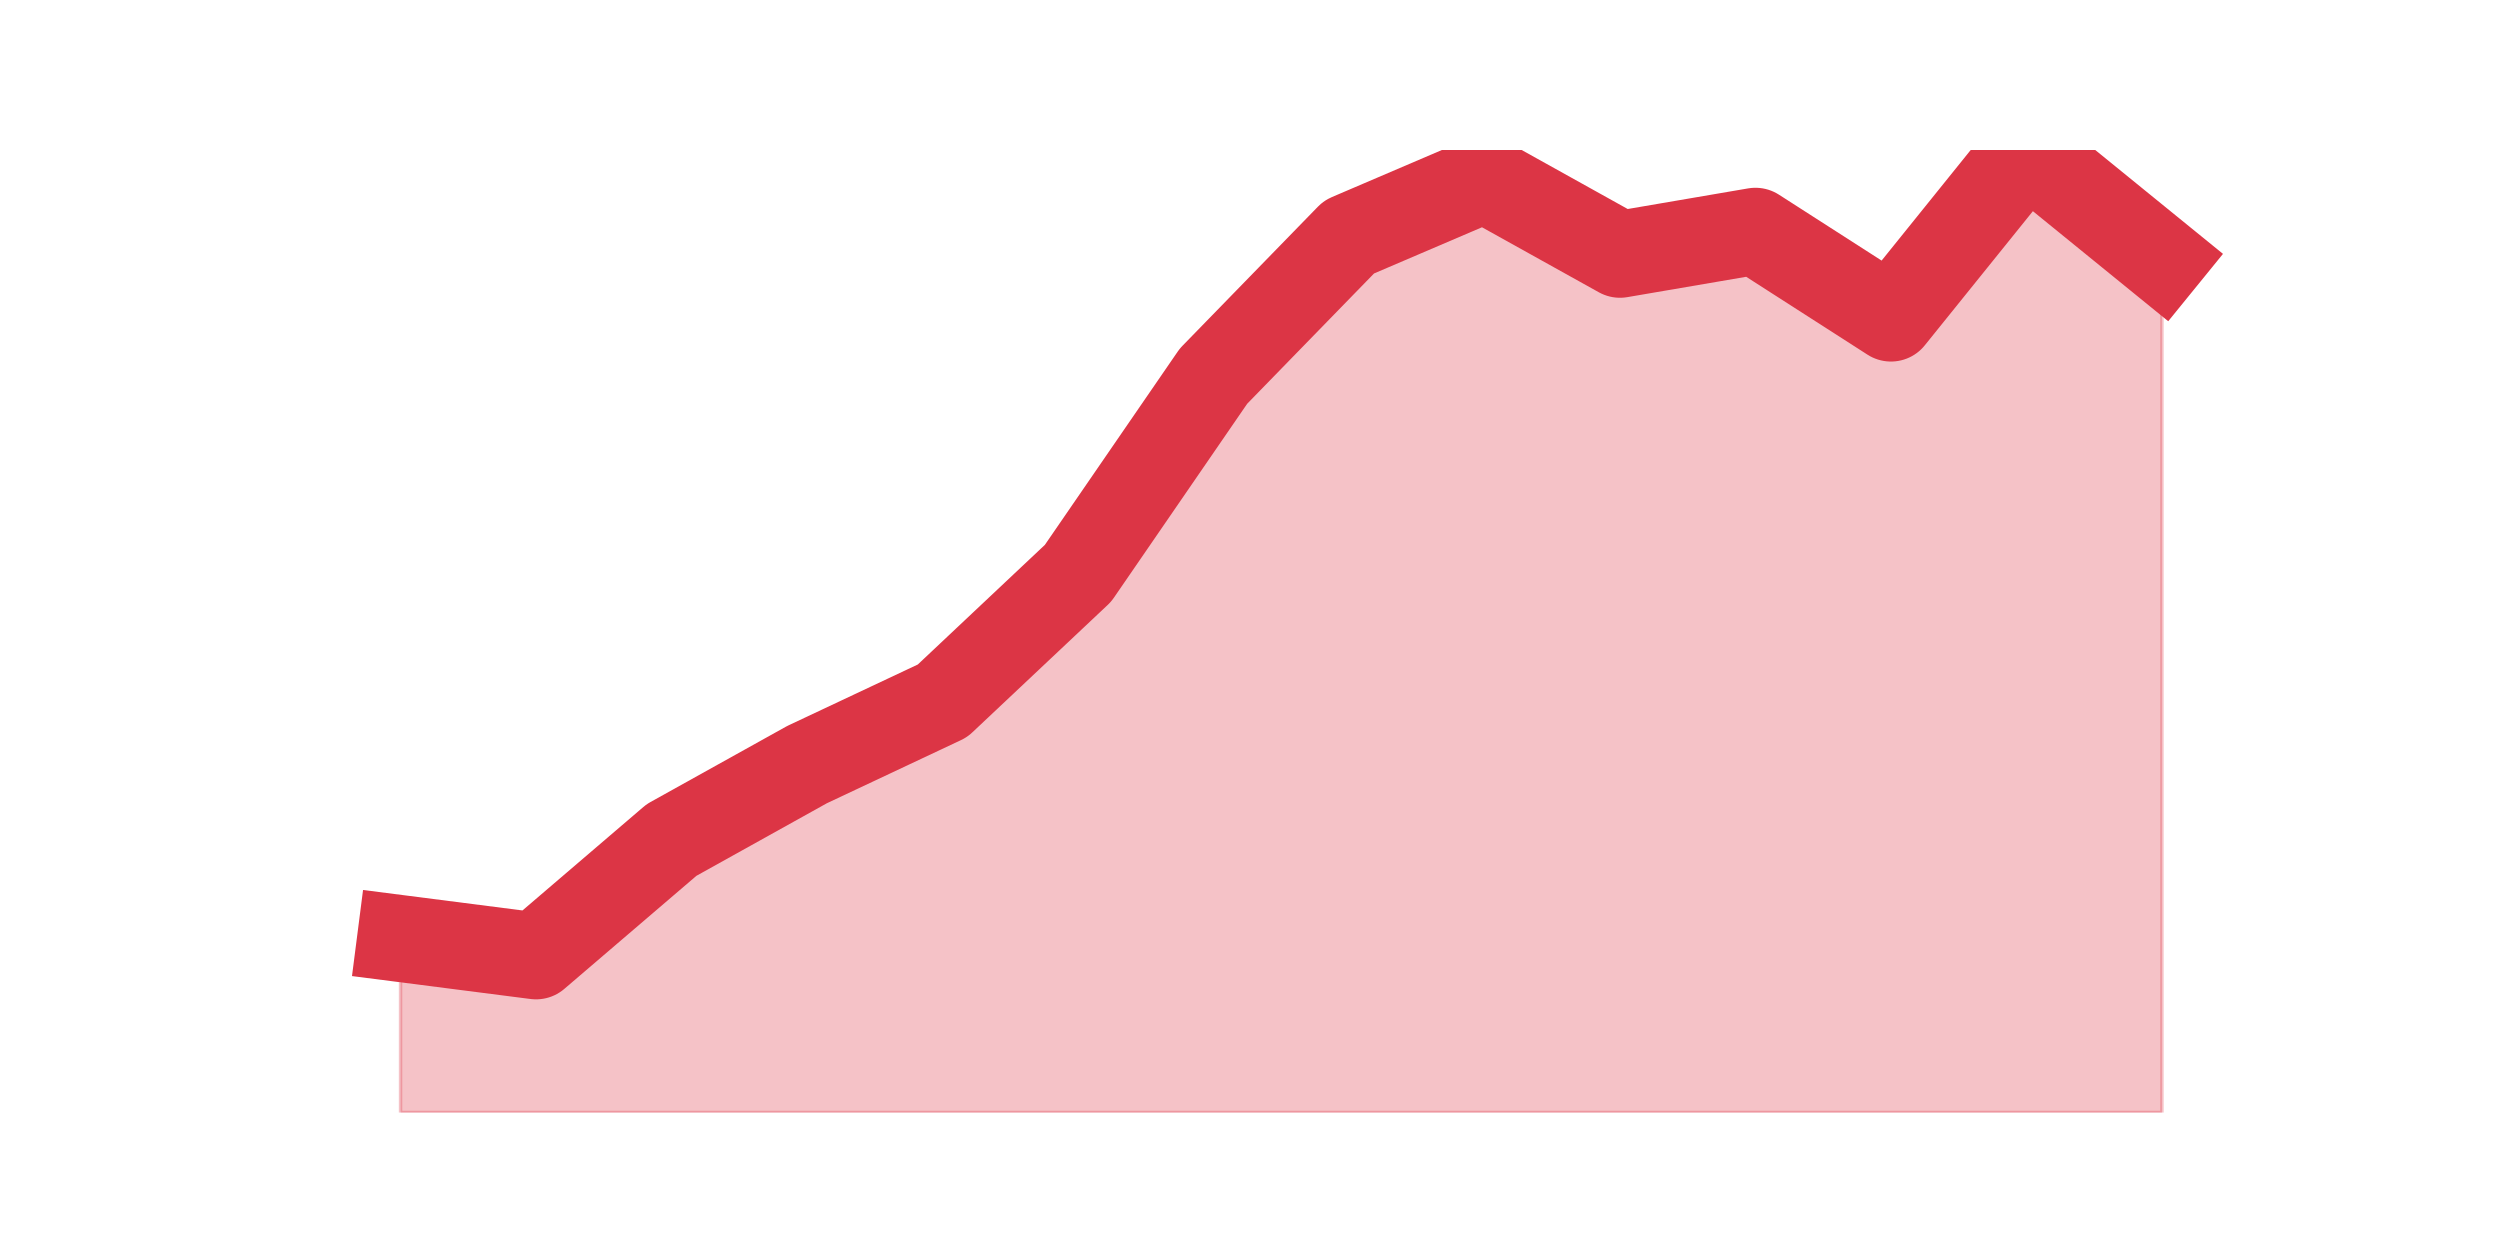 <?xml version="1.0" encoding="utf-8" standalone="no"?>
<!DOCTYPE svg PUBLIC "-//W3C//DTD SVG 1.1//EN"
  "http://www.w3.org/Graphics/SVG/1.1/DTD/svg11.dtd">
<svg height="360pt" version="1.1" viewBox="0 0 720 360" width="720pt" xmlns="http://www.w3.org/2000/svg" xmlns:xlink="http://www.w3.org/1999/xlink">
 <defs>
  <style type="text/css">*{stroke-linecap:butt;stroke-linejoin:round;}</style>
 </defs>
 <g id="figure_1">
  <g id="patch_1">
   <path d="M 0 360 
L 720 360 
L 720 0 
L 0 0 
z
" style="fill:none;"/>
  </g>
  <g id="axes_1">
   <g id="matplotlib.axis_1"/>
   <g id="matplotlib.axis_2"/>
   <g id="PolyCollection_1">
    <defs>
     <path d="M 115.364 -89.696 
L 115.364 -39.6 
L 154.385 -39.6 
L 193.406 -39.6 
L 232.427 -39.6 
L 271.448 -39.6 
L 310.469 -39.6 
L 349.49 -39.6 
L 388.51 -39.6 
L 427.531 -39.6 
L 466.552 -39.6 
L 505.573 -39.6 
L 544.594 -39.6 
L 583.615 -39.6 
L 622.636 -39.6 
L 622.636 -285.072 
L 622.636 -285.072 
L 583.615 -316.8 
L 544.594 -268.373 
L 505.573 -293.422 
L 466.552 -286.742 
L 427.531 -308.451 
L 388.51 -291.752 
L 349.49 -251.675 
L 310.469 -194.899 
L 271.448 -158.161 
L 232.427 -139.793 
L 193.406 -118.084 
L 154.385 -84.687 
L 115.364 -89.696 
z
" id="md678417ab3" style="stroke:#dc3545;stroke-opacity:0.3;"/>
    </defs>
    <g clip-path="url(#p992957f60d)">
     <use style="fill:#dc3545;fill-opacity:0.3;stroke:#dc3545;stroke-opacity:0.3;" x="0" xlink:href="#md678417ab3" y="360"/>
    </g>
   </g>
   <g id="line2d_1">
    <path clip-path="url(#p992957f60d)" d="M 115.364 270.304 
L 154.385 275.313 
L 193.406 241.916 
L 232.427 220.207 
L 271.448 201.839 
L 310.469 165.101 
L 349.49 108.325 
L 388.51 68.248 
L 427.531 51.549 
L 466.552 73.258 
L 505.573 66.578 
L 544.594 91.627 
L 583.615 43.2 
L 622.636 74.928 
" style="fill:none;stroke:#dc3545;stroke-linecap:square;stroke-width:25;"/>
   </g>
  </g>
 </g>
 <defs>
  <clipPath id="p992957f60d">
   <rect height="277.2" width="558" x="90" y="43.2"/>
  </clipPath>
 </defs>
</svg>
